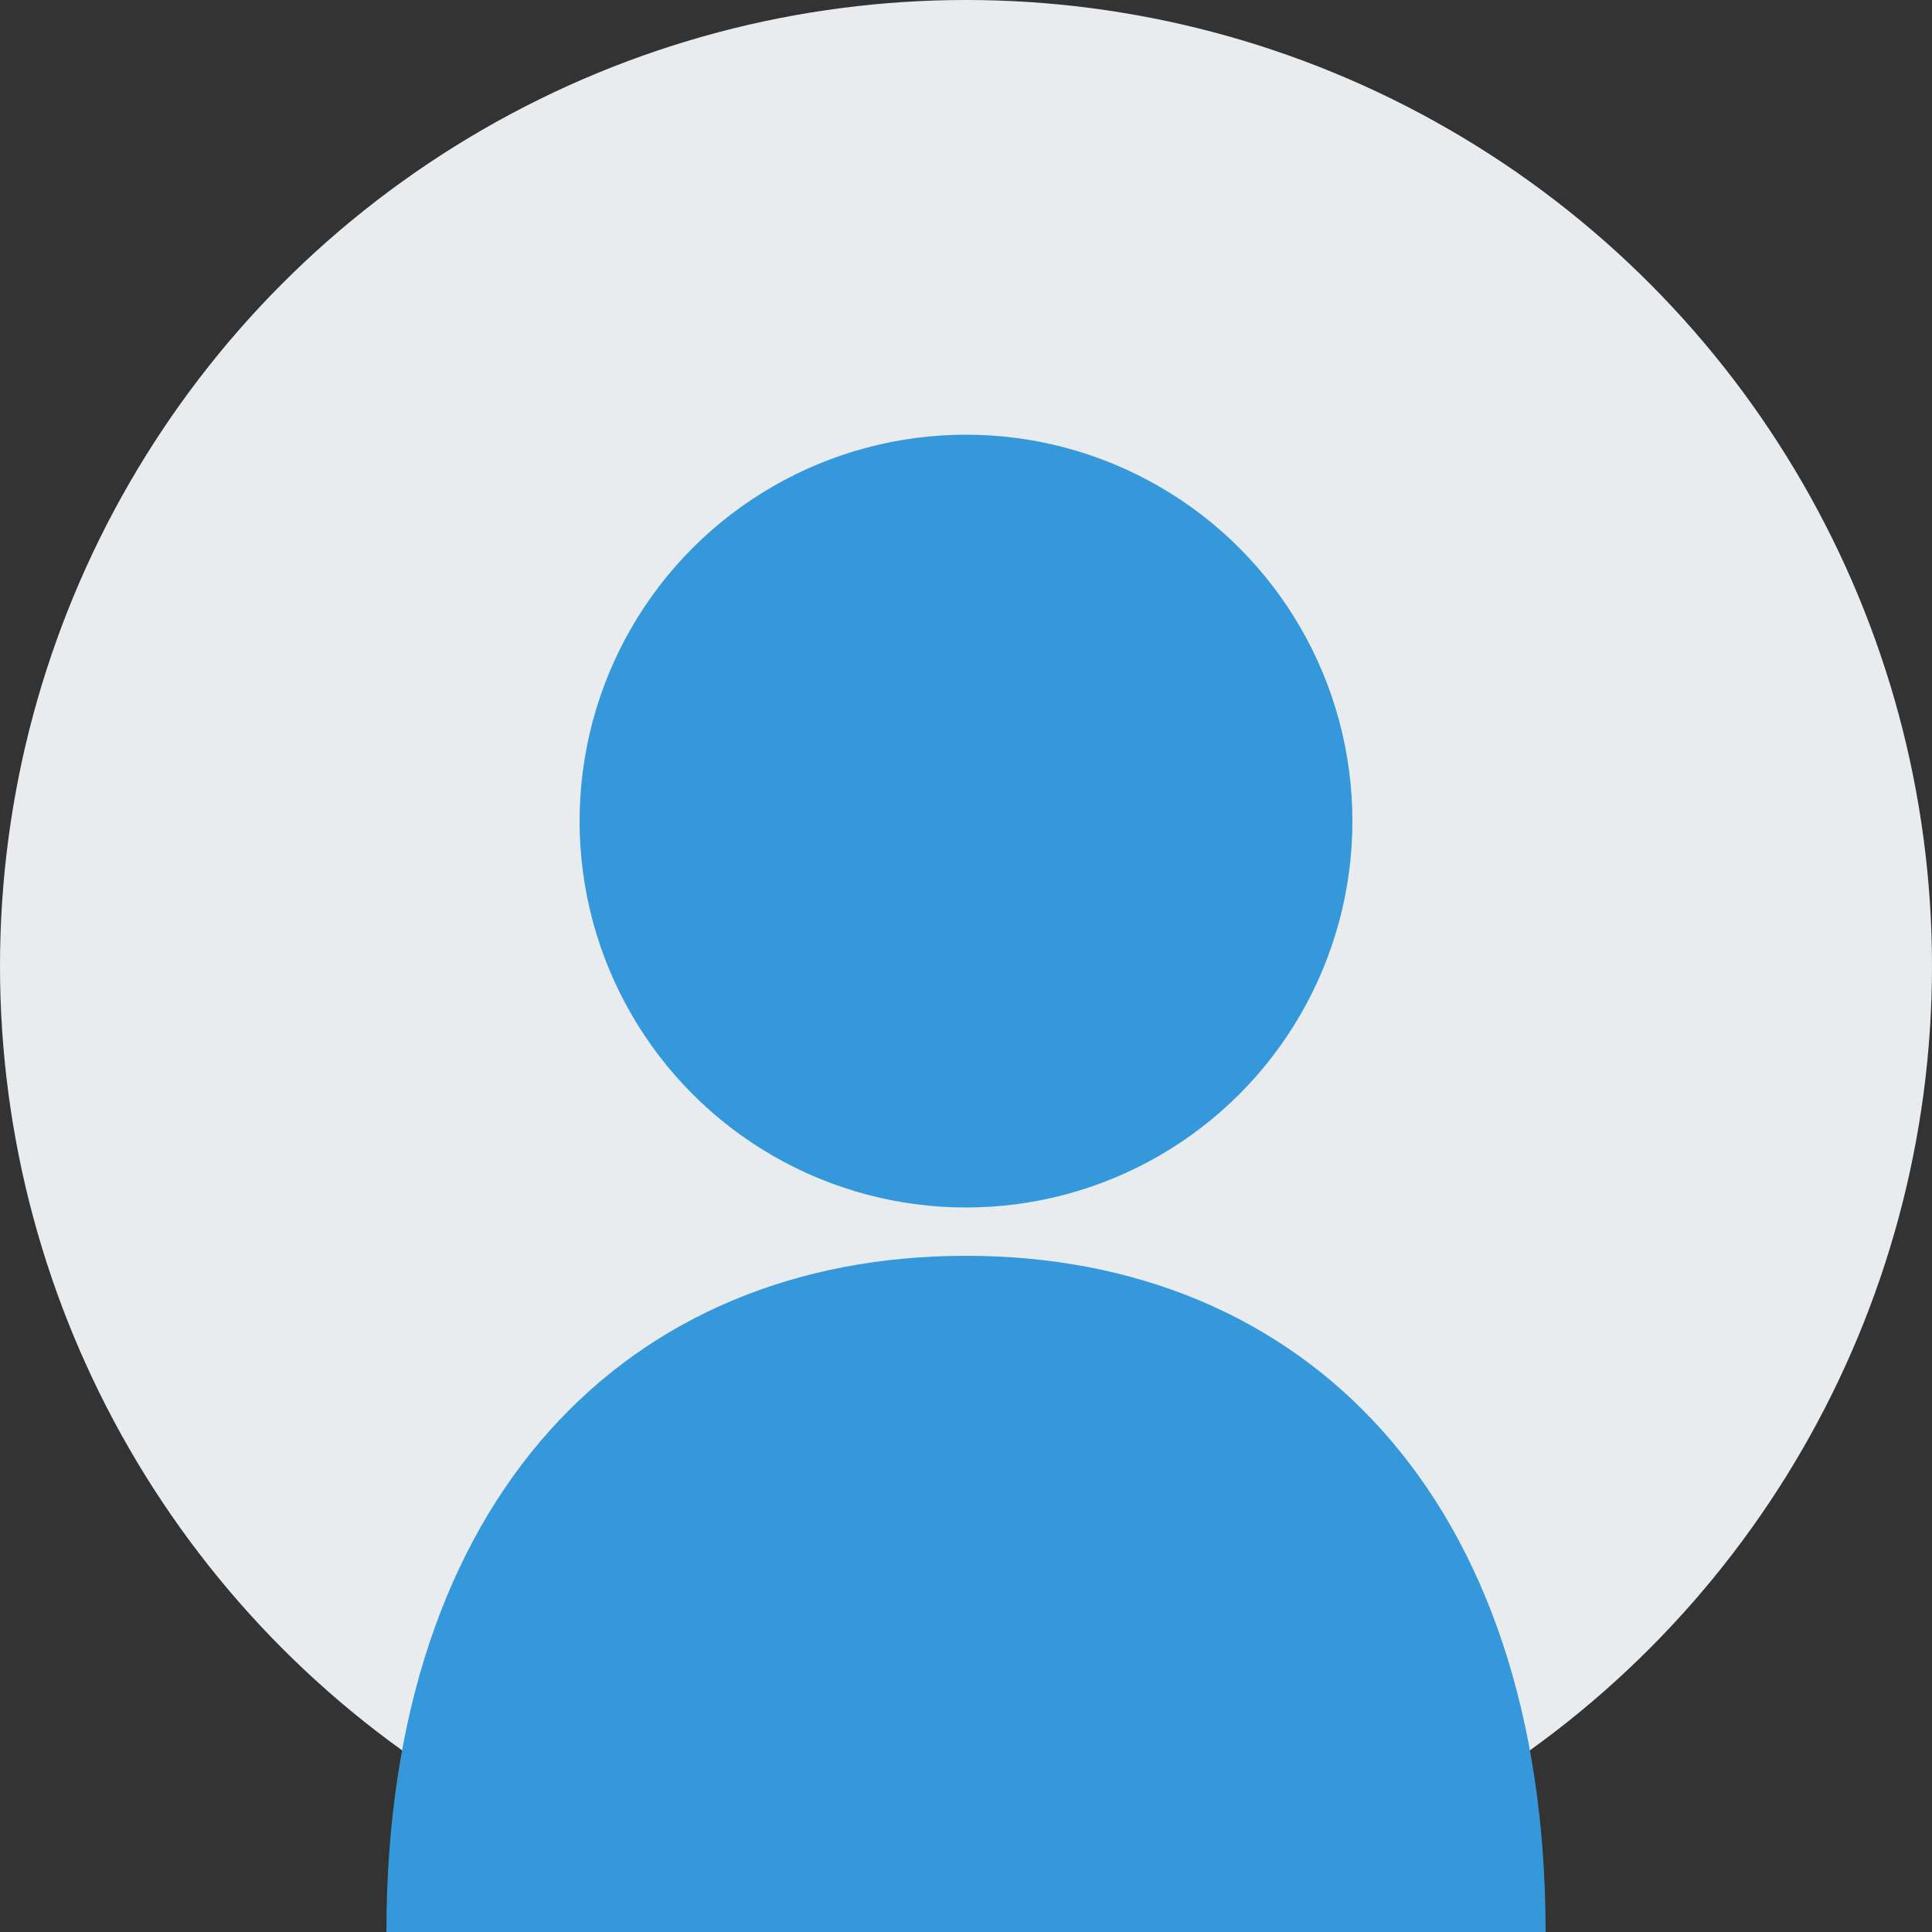 <?xml version="1.0" encoding="UTF-8" standalone="no"?>
<svg width="200" height="200" viewBox="0 0 200 200" fill="none" xmlns="http://www.w3.org/2000/svg">
  <rect x="0" y="0" width="200" height="200" fill="#333333" stroke="none"/>
  <!-- Background Circle -->
  <circle cx="100" cy="100" r="100" fill="#e9ecef"/>
  
  <!-- Head -->
  <circle cx="100" cy="85" r="40" fill="#3498db"/>
  
  <!-- Body -->
  <path d="M100 130 C65 130 40 155 40 200 L160 200 C160 155 135 130 100 130 Z" fill="#3498db"/>
</svg>
